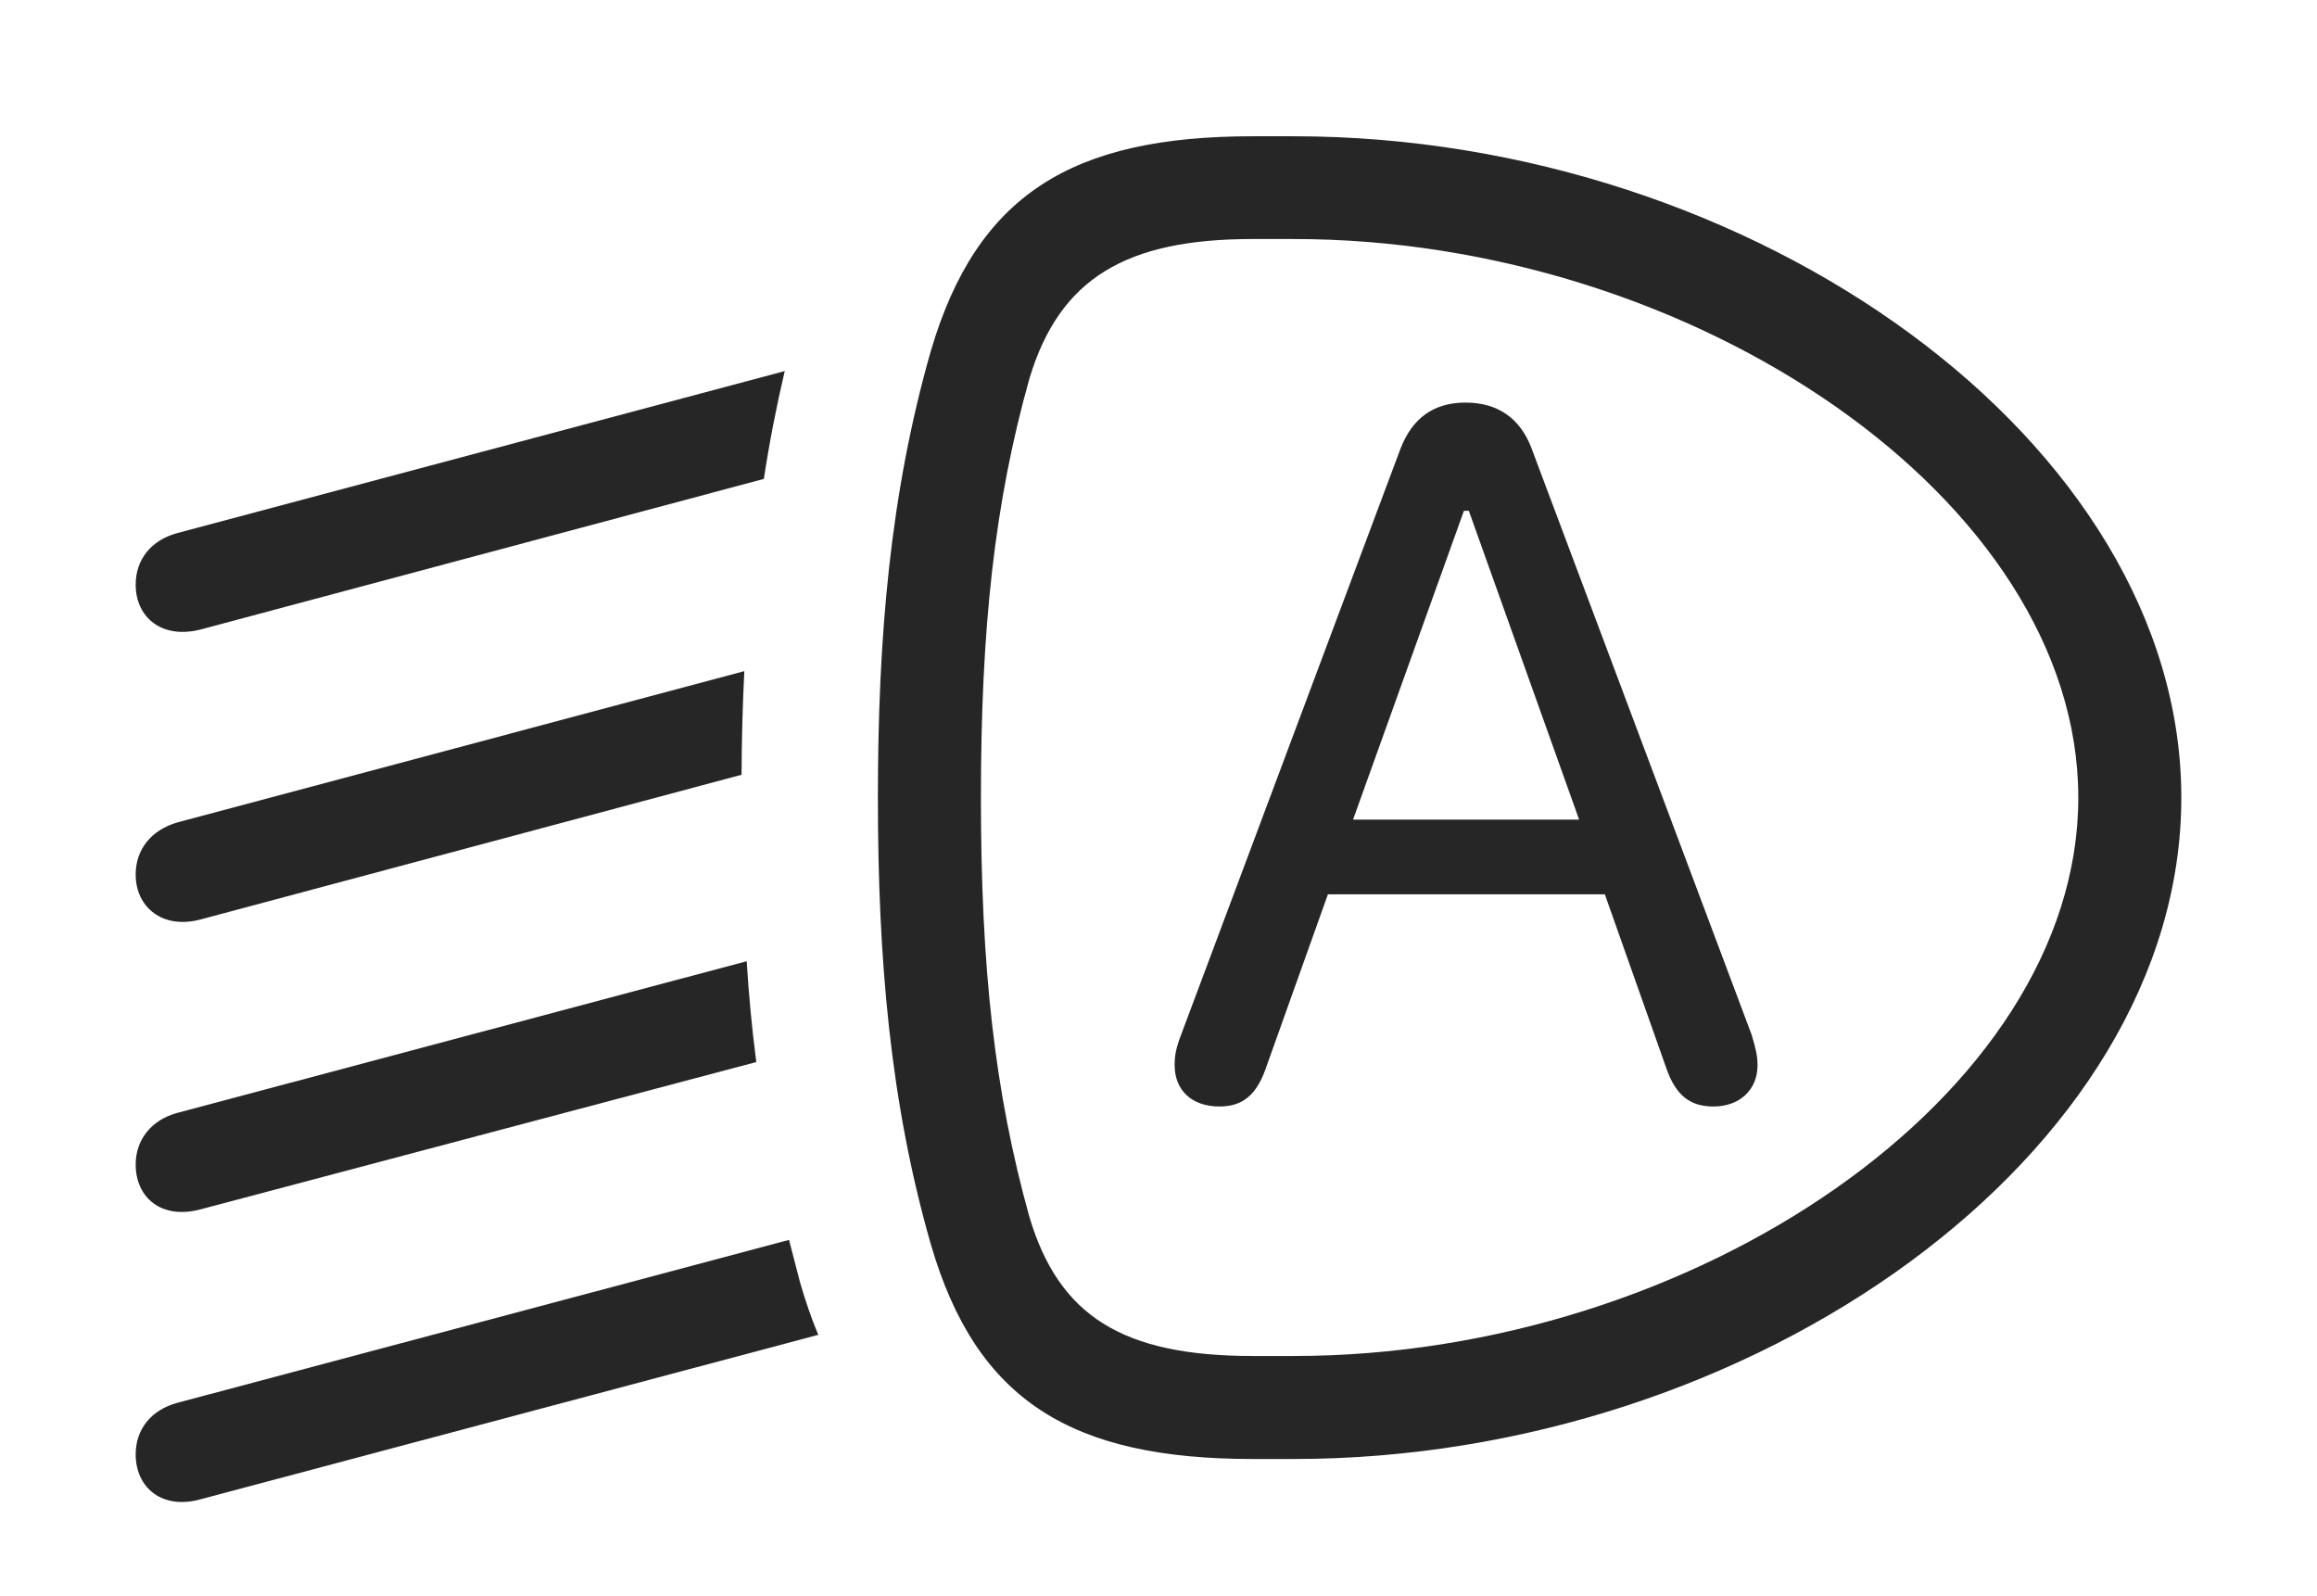 <?xml version="1.0" encoding="UTF-8"?>
<!--Generator: Apple Native CoreSVG 232.5-->
<!DOCTYPE svg
PUBLIC "-//W3C//DTD SVG 1.1//EN"
       "http://www.w3.org/Graphics/SVG/1.1/DTD/svg11.dtd">
<svg version="1.1" xmlns="http://www.w3.org/2000/svg" xmlns:xlink="http://www.w3.org/1999/xlink" width="135.434" height="93.293">
 <g>
  <rect height="93.293" opacity="0" width="135.434" x="0" y="0"/>
  <path d="M46.763 74.949C47.077 76.033 47.427 77.063 47.829 78.022L11.728 87.633C9.471 88.263 7.931 86.951 7.931 85.01C7.931 83.557 8.819 82.406 10.385 81.99L46.121 72.472ZM44.208 62.077L11.728 70.686C9.437 71.3 7.931 70.004 7.931 68.063C7.931 66.643 8.819 65.459 10.385 65.043L43.646 56.184C43.769 58.164 43.952 60.127 44.208 62.077ZM43.346 45.285L11.728 53.742C9.504 54.338 7.931 53.026 7.931 51.119C7.931 49.666 8.819 48.515 10.385 48.066L43.508 39.229C43.406 41.23 43.353 43.246 43.346 45.285ZM44.649 27.992L11.728 36.794C9.452 37.376 7.931 36.079 7.931 34.172C7.931 32.718 8.819 31.568 10.385 31.152L45.87 21.688C45.377 23.783 44.97 25.882 44.649 27.992Z" fill="#000000" fill-opacity="0.85"/>
  <path d="M51.315 46.622C51.315 55.923 52.01 64.389 54.416 72.753C57.074 81.866 62.622 85.279 73.22 85.279L75.625 85.279C102.494 85.279 127.503 67.441 127.503 46.622C127.503 25.822 102.494 7.965 75.625 7.965L73.22 7.965C62.655 7.965 57.108 11.378 54.416 20.491C52.01 28.889 51.315 37.355 51.315 46.622ZM57.337 46.622C57.337 36.711 58.133 29.377 60.172 22.128C61.941 16.237 65.862 13.971 73.22 13.971L75.625 13.971C98.96 13.971 121.481 29.209 121.481 46.622C121.481 64.02 98.96 79.258 75.625 79.258L73.22 79.258C65.595 79.258 61.896 76.901 60.172 71.134C58.133 63.818 57.337 56.566 57.337 46.622Z" fill="#000000" fill-opacity="0.85"/>
  <path d="M71.281 64.675C72.574 64.675 73.425 64.061 73.987 62.449L77.619 52.275L93.807 52.275L97.405 62.449C97.967 64.061 98.818 64.675 100.157 64.675C101.671 64.675 102.732 63.712 102.732 62.265C102.732 61.688 102.616 61.249 102.383 60.47L89.53 26.226C88.867 24.43 87.518 23.531 85.67 23.531C83.807 23.531 82.559 24.43 81.862 26.226L69.043 60.47C68.743 61.249 68.66 61.688 68.66 62.25C68.66 63.727 69.657 64.675 71.281 64.675ZM79.089 47.906L85.569 29.858L85.857 29.858L92.303 47.906Z" fill="#000000" fill-opacity="0.85"/>
 </g>
</svg>

